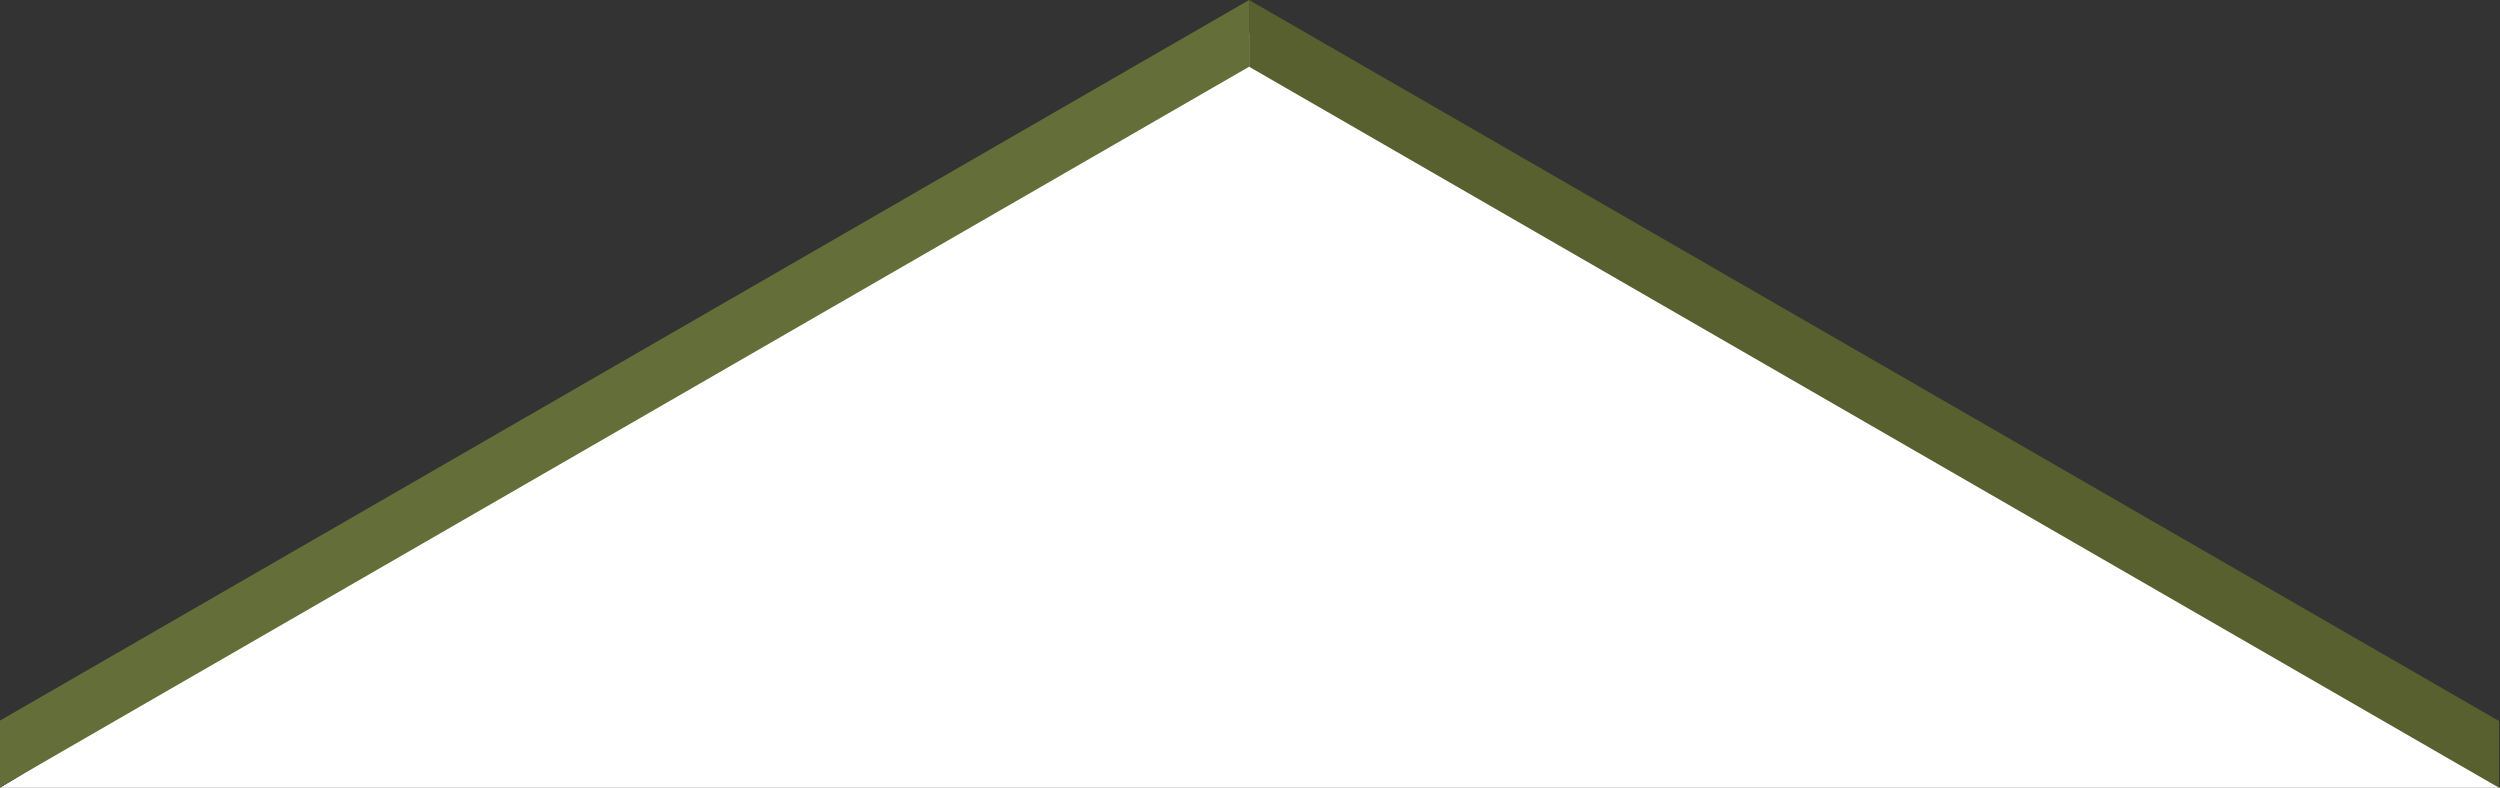<svg xmlns="http://www.w3.org/2000/svg" viewBox="0 0 768 242.01">
  <rect x="0" y="0" width="768" height="242.01" fill="#333333" stroke="none"/>
  <g id="Group_954" data-name="Group 954" transform="translate(0 -1808.411)">
    <path id="Polygon_1" data-name="Polygon 1" d="M384,0,768,232H0Z" transform="translate(0 1818.422)" fill="#fff"/>
    <path id="Path_277" data-name="Path 277" d="M-4435.769,6821.7v-20.5l-384-221.508v20.5Z" transform="translate(5203.5 -4771.277)" fill="#57602E"/>
    <path id="Path_277-2" data-name="Path 277" d="M-5395.769,6600.189v-20.5l-384,221.508v20.5Z" transform="translate(5779.5 -4771.277)" fill="#646E38"/>
  </g>
</svg>
